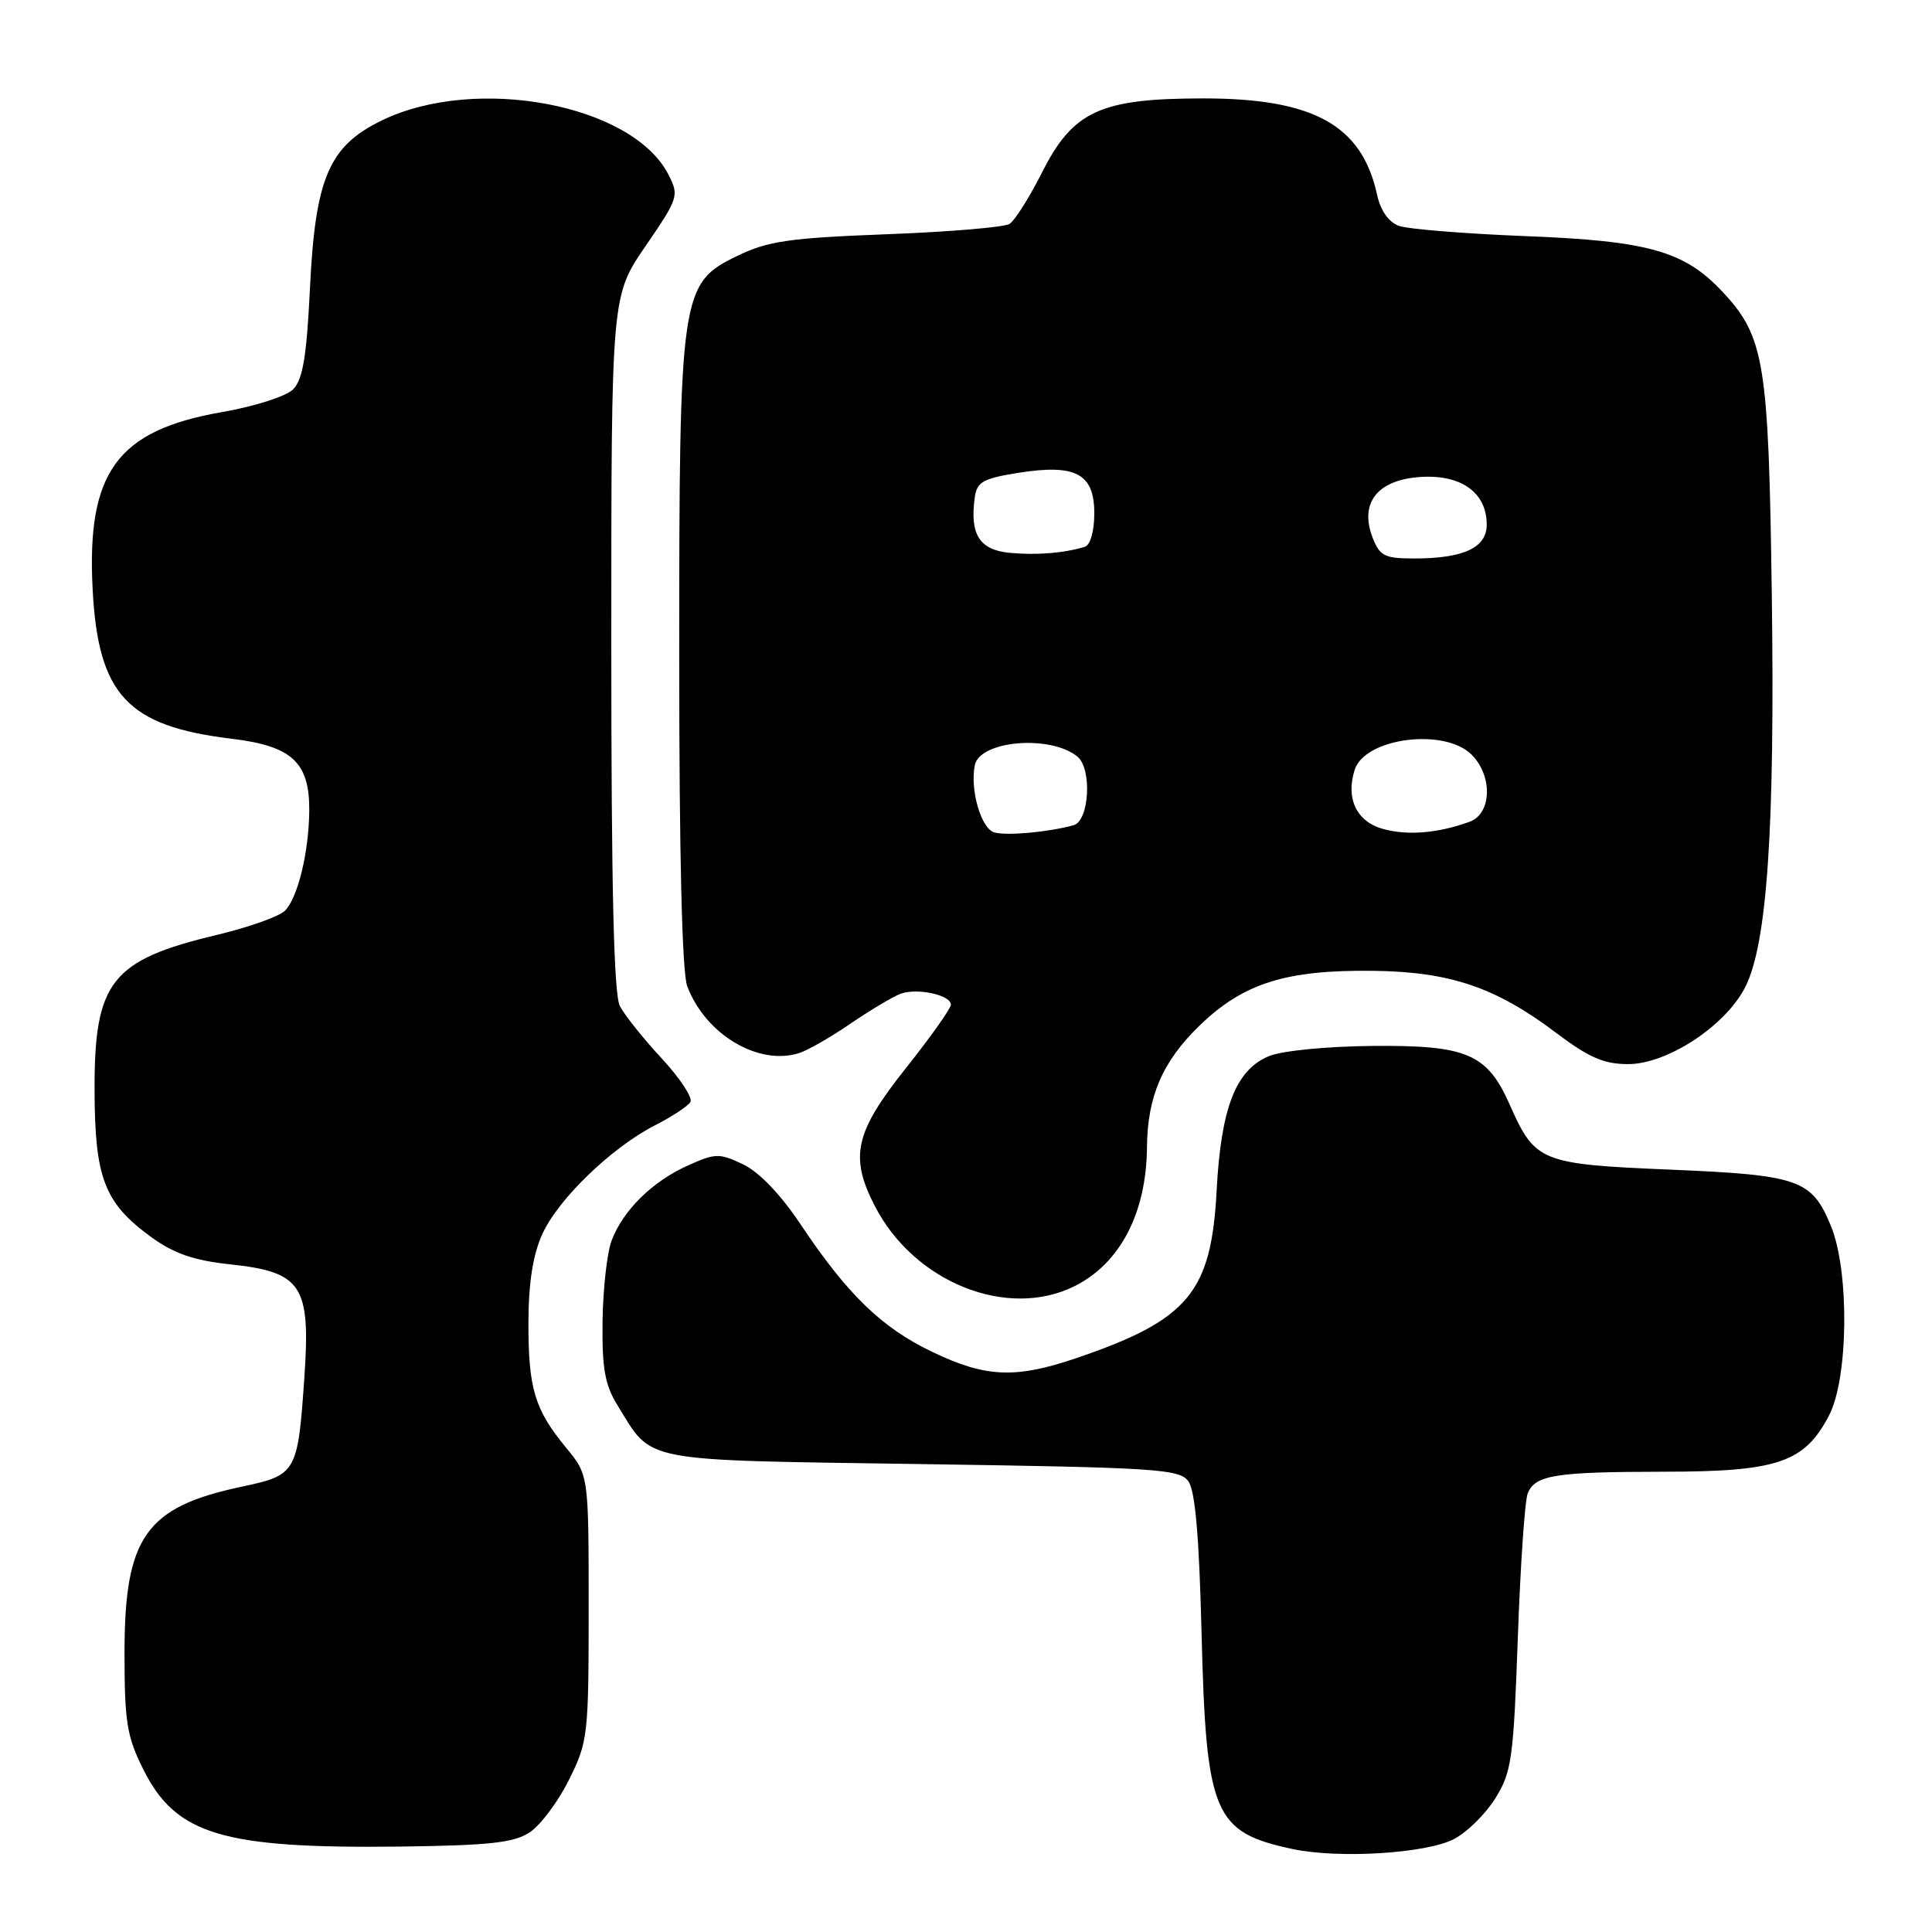 <?xml version="1.0" encoding="UTF-8" standalone="no"?>
<!DOCTYPE svg PUBLIC "-//W3C//DTD SVG 1.1//EN" "http://www.w3.org/Graphics/SVG/1.1/DTD/svg11.dtd" >
<svg xmlns="http://www.w3.org/2000/svg" xmlns:xlink="http://www.w3.org/1999/xlink" version="1.1" viewBox="0 0 256 256">
 <g >
 <path fill="currentColor"
d=" M 192.65 243.69 C 194.39 242.79 196.86 240.35 198.15 238.27 C 200.30 234.82 200.55 233.03 201.12 217.00 C 201.46 207.38 202.05 198.76 202.44 197.85 C 203.46 195.44 206.06 195.03 220.52 195.01 C 235.60 195.00 239.11 193.79 242.37 187.53 C 244.93 182.59 245.07 168.47 242.62 162.48 C 240.07 156.28 238.43 155.70 221.26 154.98 C 204.14 154.26 203.40 153.96 200.06 146.40 C 197.06 139.62 194.40 138.48 181.87 138.59 C 175.82 138.65 169.85 139.23 168.15 139.94 C 163.74 141.77 161.79 146.78 161.21 157.78 C 160.50 171.28 157.46 174.91 142.56 179.98 C 134.54 182.70 130.60 182.53 123.50 179.12 C 116.80 175.90 112.29 171.53 106.06 162.20 C 103.44 158.27 100.58 155.29 98.46 154.28 C 95.31 152.78 94.80 152.79 91.11 154.45 C 86.42 156.57 82.55 160.38 81.04 164.39 C 80.44 165.98 79.90 170.78 79.84 175.06 C 79.76 181.34 80.15 183.51 81.84 186.24 C 86.55 193.86 84.38 193.44 122.18 194.00 C 153.23 194.46 156.28 194.65 157.46 196.27 C 158.37 197.51 158.89 203.55 159.21 216.27 C 159.81 240.42 160.81 242.79 171.30 245.01 C 177.44 246.31 188.98 245.59 192.65 243.69 Z  M 70.18 242.80 C 71.60 241.87 73.95 238.74 75.38 235.86 C 77.91 230.79 78.00 229.98 78.00 213.03 C 78.00 195.46 78.00 195.46 75.02 191.84 C 70.83 186.76 70.00 183.97 70.02 175.18 C 70.04 169.91 70.62 166.25 71.87 163.50 C 74.00 158.84 81.07 152.02 86.83 149.09 C 89.05 147.95 91.14 146.58 91.48 146.03 C 91.82 145.48 90.12 142.88 87.69 140.26 C 85.26 137.64 82.77 134.52 82.14 133.32 C 81.33 131.77 81.00 117.63 81.00 85.18 C 81.00 39.23 81.00 39.23 85.53 32.62 C 89.93 26.18 90.01 25.93 88.54 23.08 C 83.75 13.81 63.06 9.92 50.61 15.95 C 43.59 19.35 41.77 23.58 41.07 38.22 C 40.63 47.27 40.12 50.31 38.83 51.60 C 37.91 52.52 33.71 53.86 29.39 54.61 C 15.48 57.03 11.45 62.59 12.28 78.17 C 13.02 92.07 16.89 96.22 30.64 97.88 C 38.67 98.84 41.01 100.99 40.98 107.36 C 40.94 112.87 39.47 118.96 37.76 120.67 C 36.99 121.44 32.93 122.88 28.74 123.88 C 14.73 127.22 12.49 130.07 12.53 144.46 C 12.56 156.14 13.83 159.41 20.08 163.95 C 23.08 166.12 25.73 167.03 30.57 167.54 C 39.99 168.55 41.16 170.33 40.34 182.36 C 39.46 195.20 39.31 195.45 32.00 197.00 C 19.30 199.69 16.50 203.67 16.50 219.00 C 16.50 228.20 16.81 230.11 19.00 234.48 C 23.33 243.12 29.50 244.96 53.05 244.68 C 64.84 244.53 68.08 244.18 70.18 242.80 Z  M 142.35 170.44 C 148.41 167.44 151.91 160.75 151.98 152.00 C 152.04 145.29 154.04 140.66 158.91 135.93 C 164.74 130.27 170.40 128.49 182.00 128.64 C 192.15 128.77 198.20 130.82 206.17 136.84 C 210.53 140.13 212.53 141.00 215.73 141.00 C 220.92 141.00 228.62 135.95 231.24 130.82 C 234.16 125.11 235.20 109.76 234.77 78.67 C 234.35 47.91 233.81 44.61 228.21 38.63 C 223.19 33.27 218.41 31.92 202.20 31.29 C 194.12 30.97 186.53 30.36 185.34 29.92 C 183.99 29.42 182.92 27.88 182.47 25.81 C 180.47 16.60 174.08 13.04 159.50 13.04 C 145.80 13.04 142.19 14.69 138.07 22.86 C 136.41 26.15 134.47 29.22 133.77 29.67 C 133.07 30.11 125.73 30.73 117.47 31.04 C 104.59 31.53 101.76 31.94 97.73 33.89 C 90.17 37.55 90.00 38.70 90.00 87.12 C 90.00 113.48 90.38 128.86 91.06 130.68 C 93.48 137.07 100.48 141.25 105.89 139.54 C 107.02 139.18 110.10 137.42 112.72 135.62 C 115.35 133.83 118.32 132.06 119.33 131.68 C 121.51 130.87 126.00 131.84 126.00 133.12 C 126.00 133.62 123.30 137.43 120.00 141.58 C 113.27 150.05 112.55 153.26 115.91 159.79 C 121.11 169.90 133.42 174.86 142.35 170.44 Z  M 131.78 110.31 C 130.03 109.86 128.52 104.74 129.16 101.42 C 129.79 98.13 139.12 97.32 142.75 100.24 C 144.73 101.84 144.35 108.77 142.25 109.35 C 138.92 110.26 133.49 110.76 131.78 110.31 Z  M 183.26 109.84 C 179.76 108.88 178.29 105.82 179.50 102.01 C 180.84 97.77 191.40 96.40 195.00 100.00 C 197.81 102.81 197.67 107.80 194.75 108.88 C 190.59 110.40 186.52 110.75 183.26 109.84 Z  M 133.75 73.25 C 129.76 72.86 128.47 70.78 129.17 65.86 C 129.45 63.86 130.30 63.39 134.89 62.66 C 142.54 61.44 145.00 62.75 145.00 68.01 C 145.00 70.38 144.48 72.22 143.75 72.45 C 140.99 73.30 137.31 73.59 133.75 73.25 Z  M 181.88 71.25 C 180.10 66.64 182.51 63.57 188.23 63.20 C 193.63 62.85 197.00 65.28 197.00 69.52 C 197.00 72.57 193.94 74.00 187.41 74.00 C 183.47 74.00 182.83 73.68 181.88 71.25 Z "/>
</g>
</svg>